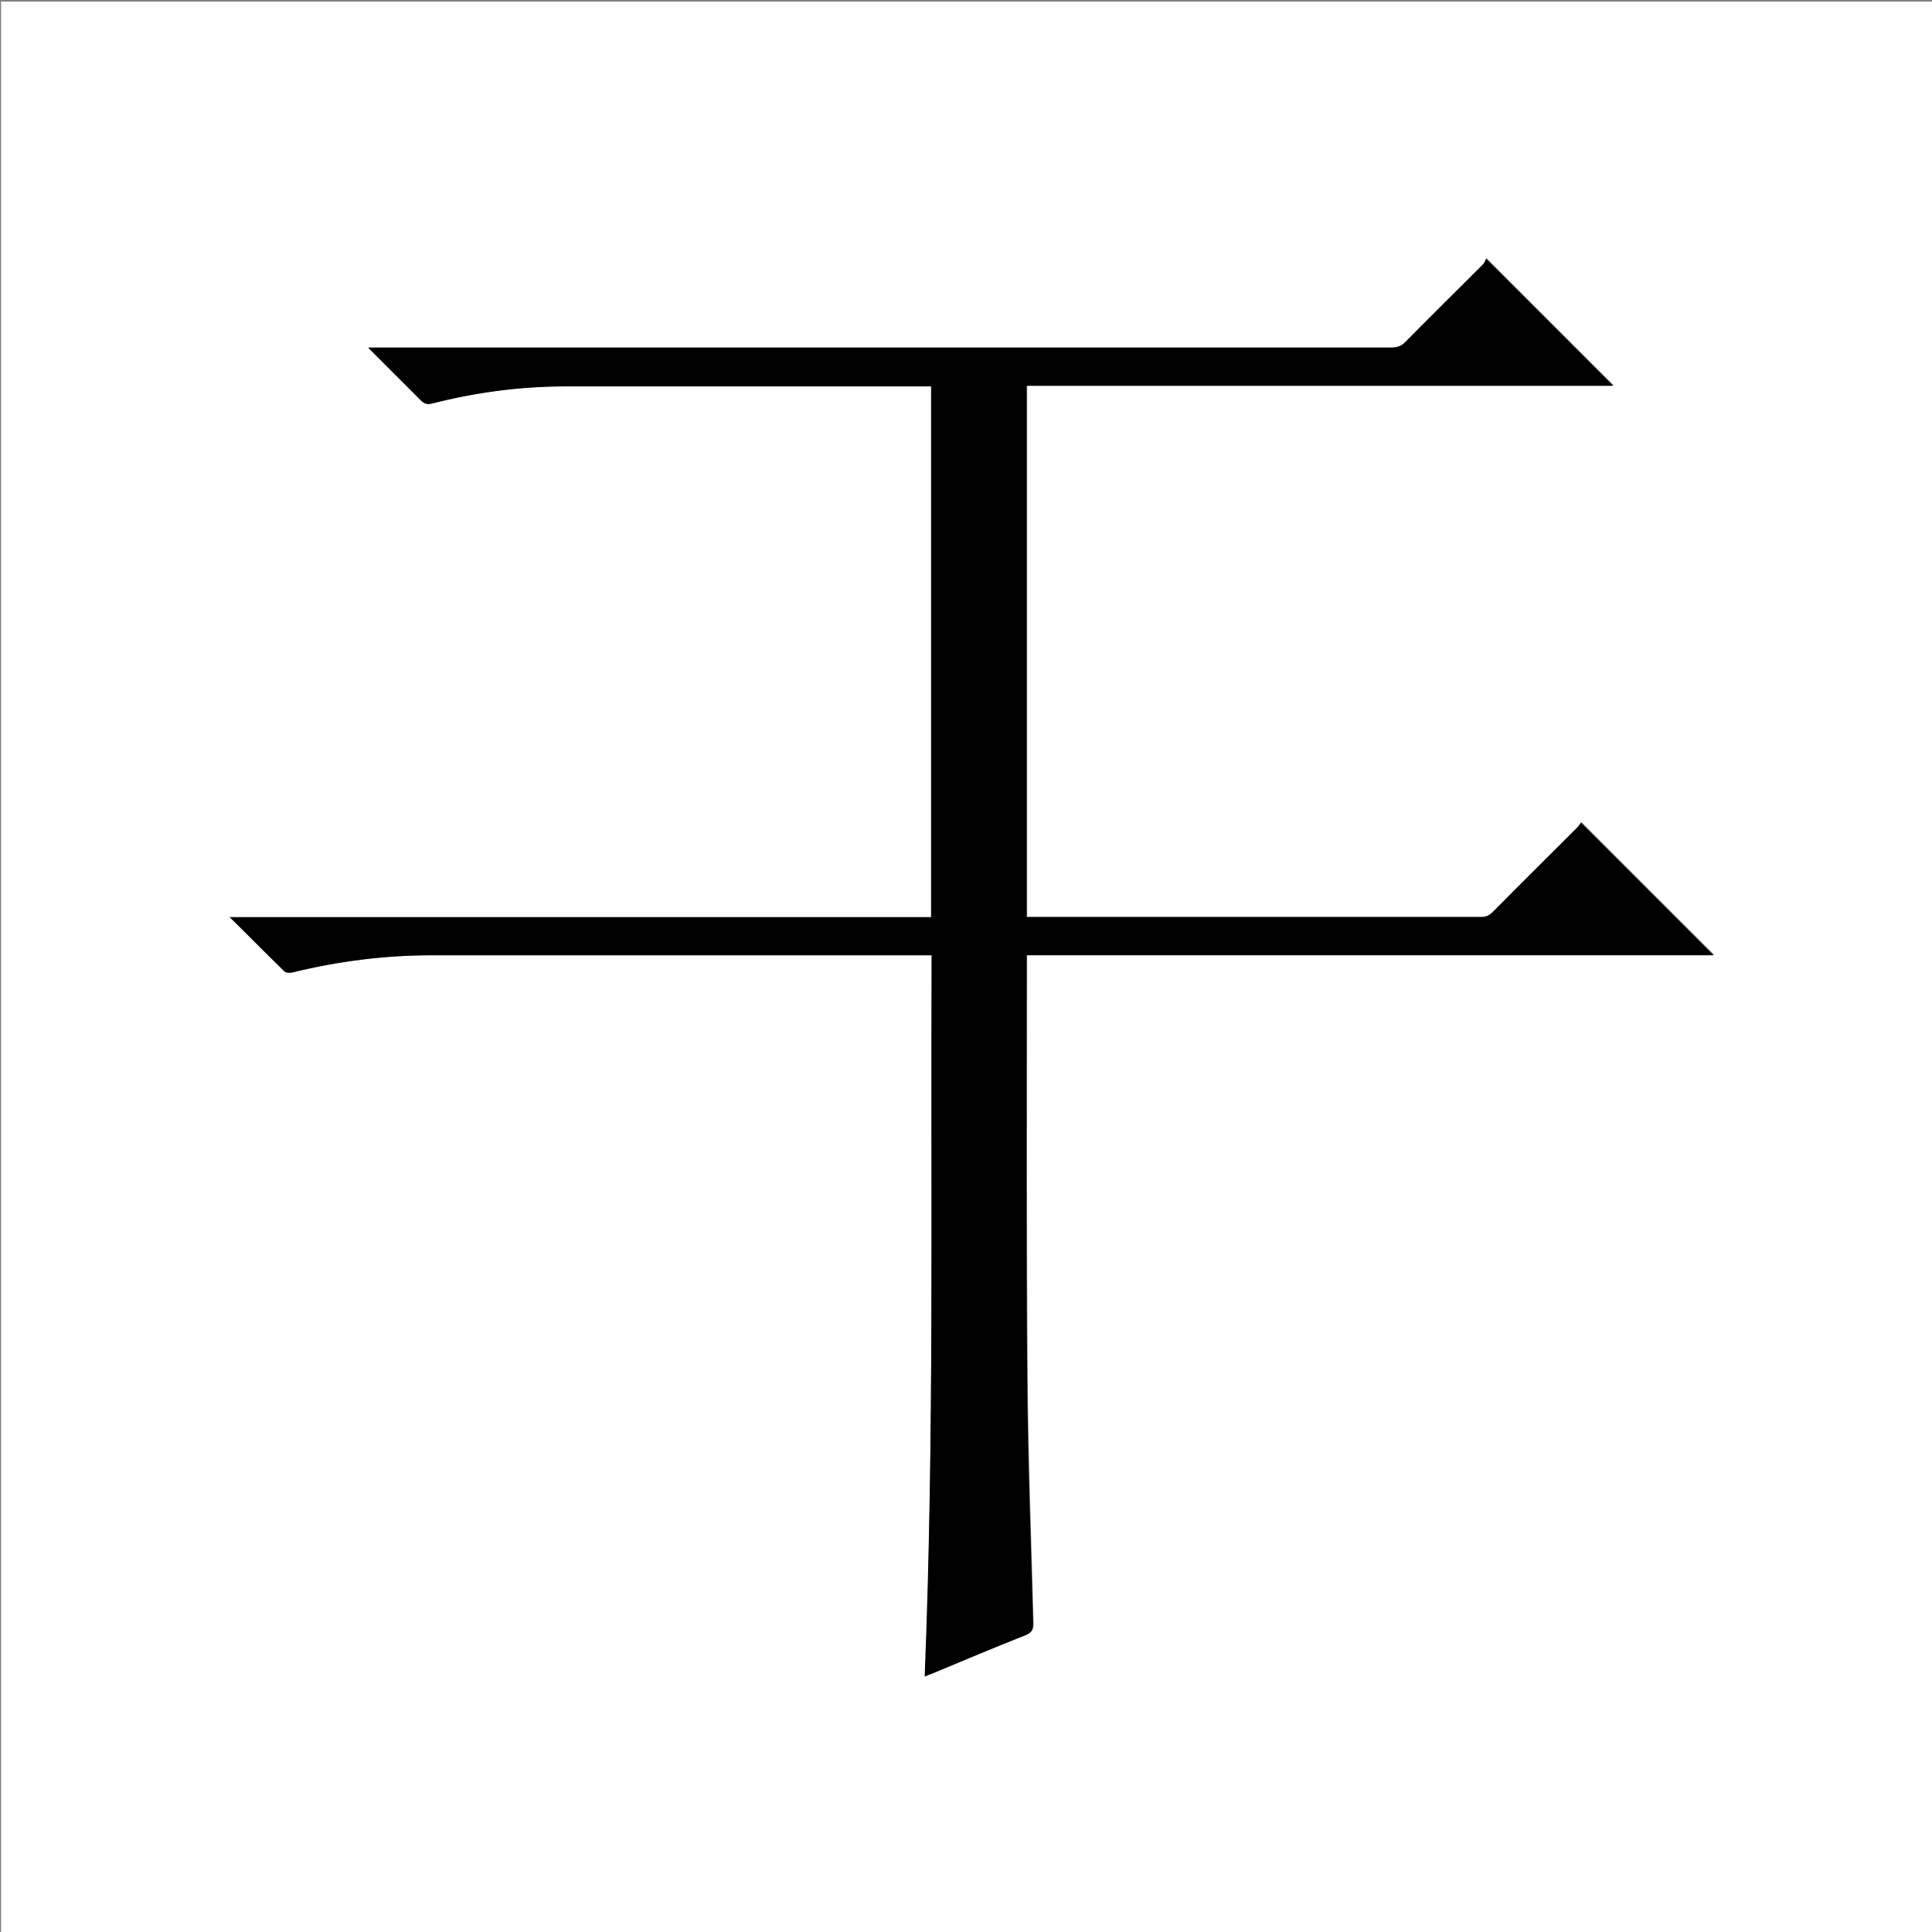 <?xml version="1.0" encoding="utf-8"?>
<!-- Generator: Adobe Illustrator 20.1.0, SVG Export Plug-In . SVG Version: 6.00 Build 0)  -->
<svg version="1.1" id="图层_1" xmlns="http://www.w3.org/2000/svg" xmlns:xlink="http://www.w3.org/1999/xlink" x="0px" y="0px"
	 viewBox="0 0 360 360" style="enable-background:new 0 0 360 360;" xml:space="preserve">
<rect x="0" y="0" width="360" height="360" fill="#808080" stroke="none"/>
<style type="text/css">
	.st0{fill:#FFFFFF;}
</style>
<g>
	<path class="st0" d="M0.2,360.5c0-120.1,0-240.2,0-360.2c120.1,0,240.2,0,360.2,0c0,120.1,0,240.2,0,360.2
		C240.4,360.5,120.3,360.5,0.2,360.5z M173.6,178c-0.2,44.8,0.5,89.5-1.2,134.3c0.5-0.2,0.9-0.3,1.3-0.5c5.8-2.4,11.6-4.8,17.5-7.2
		c1.2-0.5,1.4-1,1.4-2.2c-0.4-15.3-1-30.6-1.1-45.9c-0.2-25.7-0.1-51.4-0.1-77.2c0-0.4,0-0.9,0-1.4c42.8,0,85.5,0,128,0
		c-8.2-8.2-16.4-16.4-24.7-24.7c-0.2,0.2-0.4,0.6-0.7,0.9c-5.3,5.3-10.5,10.5-15.8,15.8c-0.6,0.6-1.2,0.9-2.1,0.9
		c-27.8,0-55.6,0-83.4,0c-0.4,0-0.8,0-1.3,0c0-33,0-65.9,0-99c36.5,0,72.9,0,109.3,0c-7.8-7.8-15.6-15.6-23.7-23.7
		c-0.2,0.3-0.3,0.8-0.6,1.1c-4.8,4.9-9.7,9.7-14.5,14.5c-0.7,0.7-1.5,1-2.5,1c-44.8,0-89.7,0-134.5,0c-18.2,0-36.3,0-54.5,0
		c-0.4,0-0.9,0-1.7,0c3.5,3.5,6.7,6.7,9.9,9.9c0.6,0.6,1.1,0.8,2,0.5C88.6,73.1,97,72,105.4,72c22.3-0.1,44.6,0,66.8,0
		c0.4,0,0.8,0,1.3,0c0,33,0,65.9,0,98.9c-43.5,0-87,0-130.7,0c3.5,3.5,6.8,6.8,10.2,10.1c0.3,0.3,1,0.3,1.5,0.2
		c8.5-2.1,17.2-3.2,26-3.2c30.5,0,61,0,91.4,0C172.4,178,172.9,178,173.6,178z"/>
	<path d="M173.6,178c-0.7,0-1.2,0-1.7,0c-30.5,0-61,0-91.4,0c-8.8,0-17.5,1.1-26,3.2c-0.5,0.1-1.2,0.1-1.5-0.2
		c-3.4-3.3-6.6-6.6-10.2-10.1c43.7,0,87.2,0,130.7,0c0-33,0-65.9,0-98.9c-0.4,0-0.9,0-1.3,0c-22.3,0-44.6,0-66.8,0
		c-8.4,0-16.7,1.1-24.9,3.2c-0.8,0.2-1.4,0.1-2-0.5c-3.2-3.2-6.4-6.4-9.9-9.9c0.8,0,1.2,0,1.7,0c18.2,0,36.3,0,54.5,0
		c44.8,0,89.7,0,134.5,0c1,0,1.8-0.3,2.5-1c4.8-4.9,9.7-9.7,14.5-14.5c0.3-0.3,0.5-0.8,0.6-1.1c8.1,8.1,15.9,15.9,23.7,23.7
		c-36.4,0-72.8,0-109.3,0c0,33,0,65.9,0,99c0.4,0,0.8,0,1.3,0c27.8,0,55.6,0,83.4,0c0.9,0,1.5-0.3,2.1-0.9
		c5.2-5.3,10.5-10.5,15.8-15.8c0.3-0.3,0.5-0.7,0.7-0.9c8.3,8.3,16.5,16.5,24.7,24.7c-42.5,0-85.2,0-128,0c0,0.6,0,1,0,1.4
		c0,25.7-0.1,51.4,0.1,77.2c0.1,15.3,0.7,30.6,1.1,45.9c0,1.1-0.2,1.7-1.4,2.2c-5.9,2.3-11.7,4.8-17.5,7.2c-0.4,0.1-0.7,0.3-1.3,0.5
		C174.1,267.5,173.4,222.9,173.6,178z"/>
</g>
</svg>
